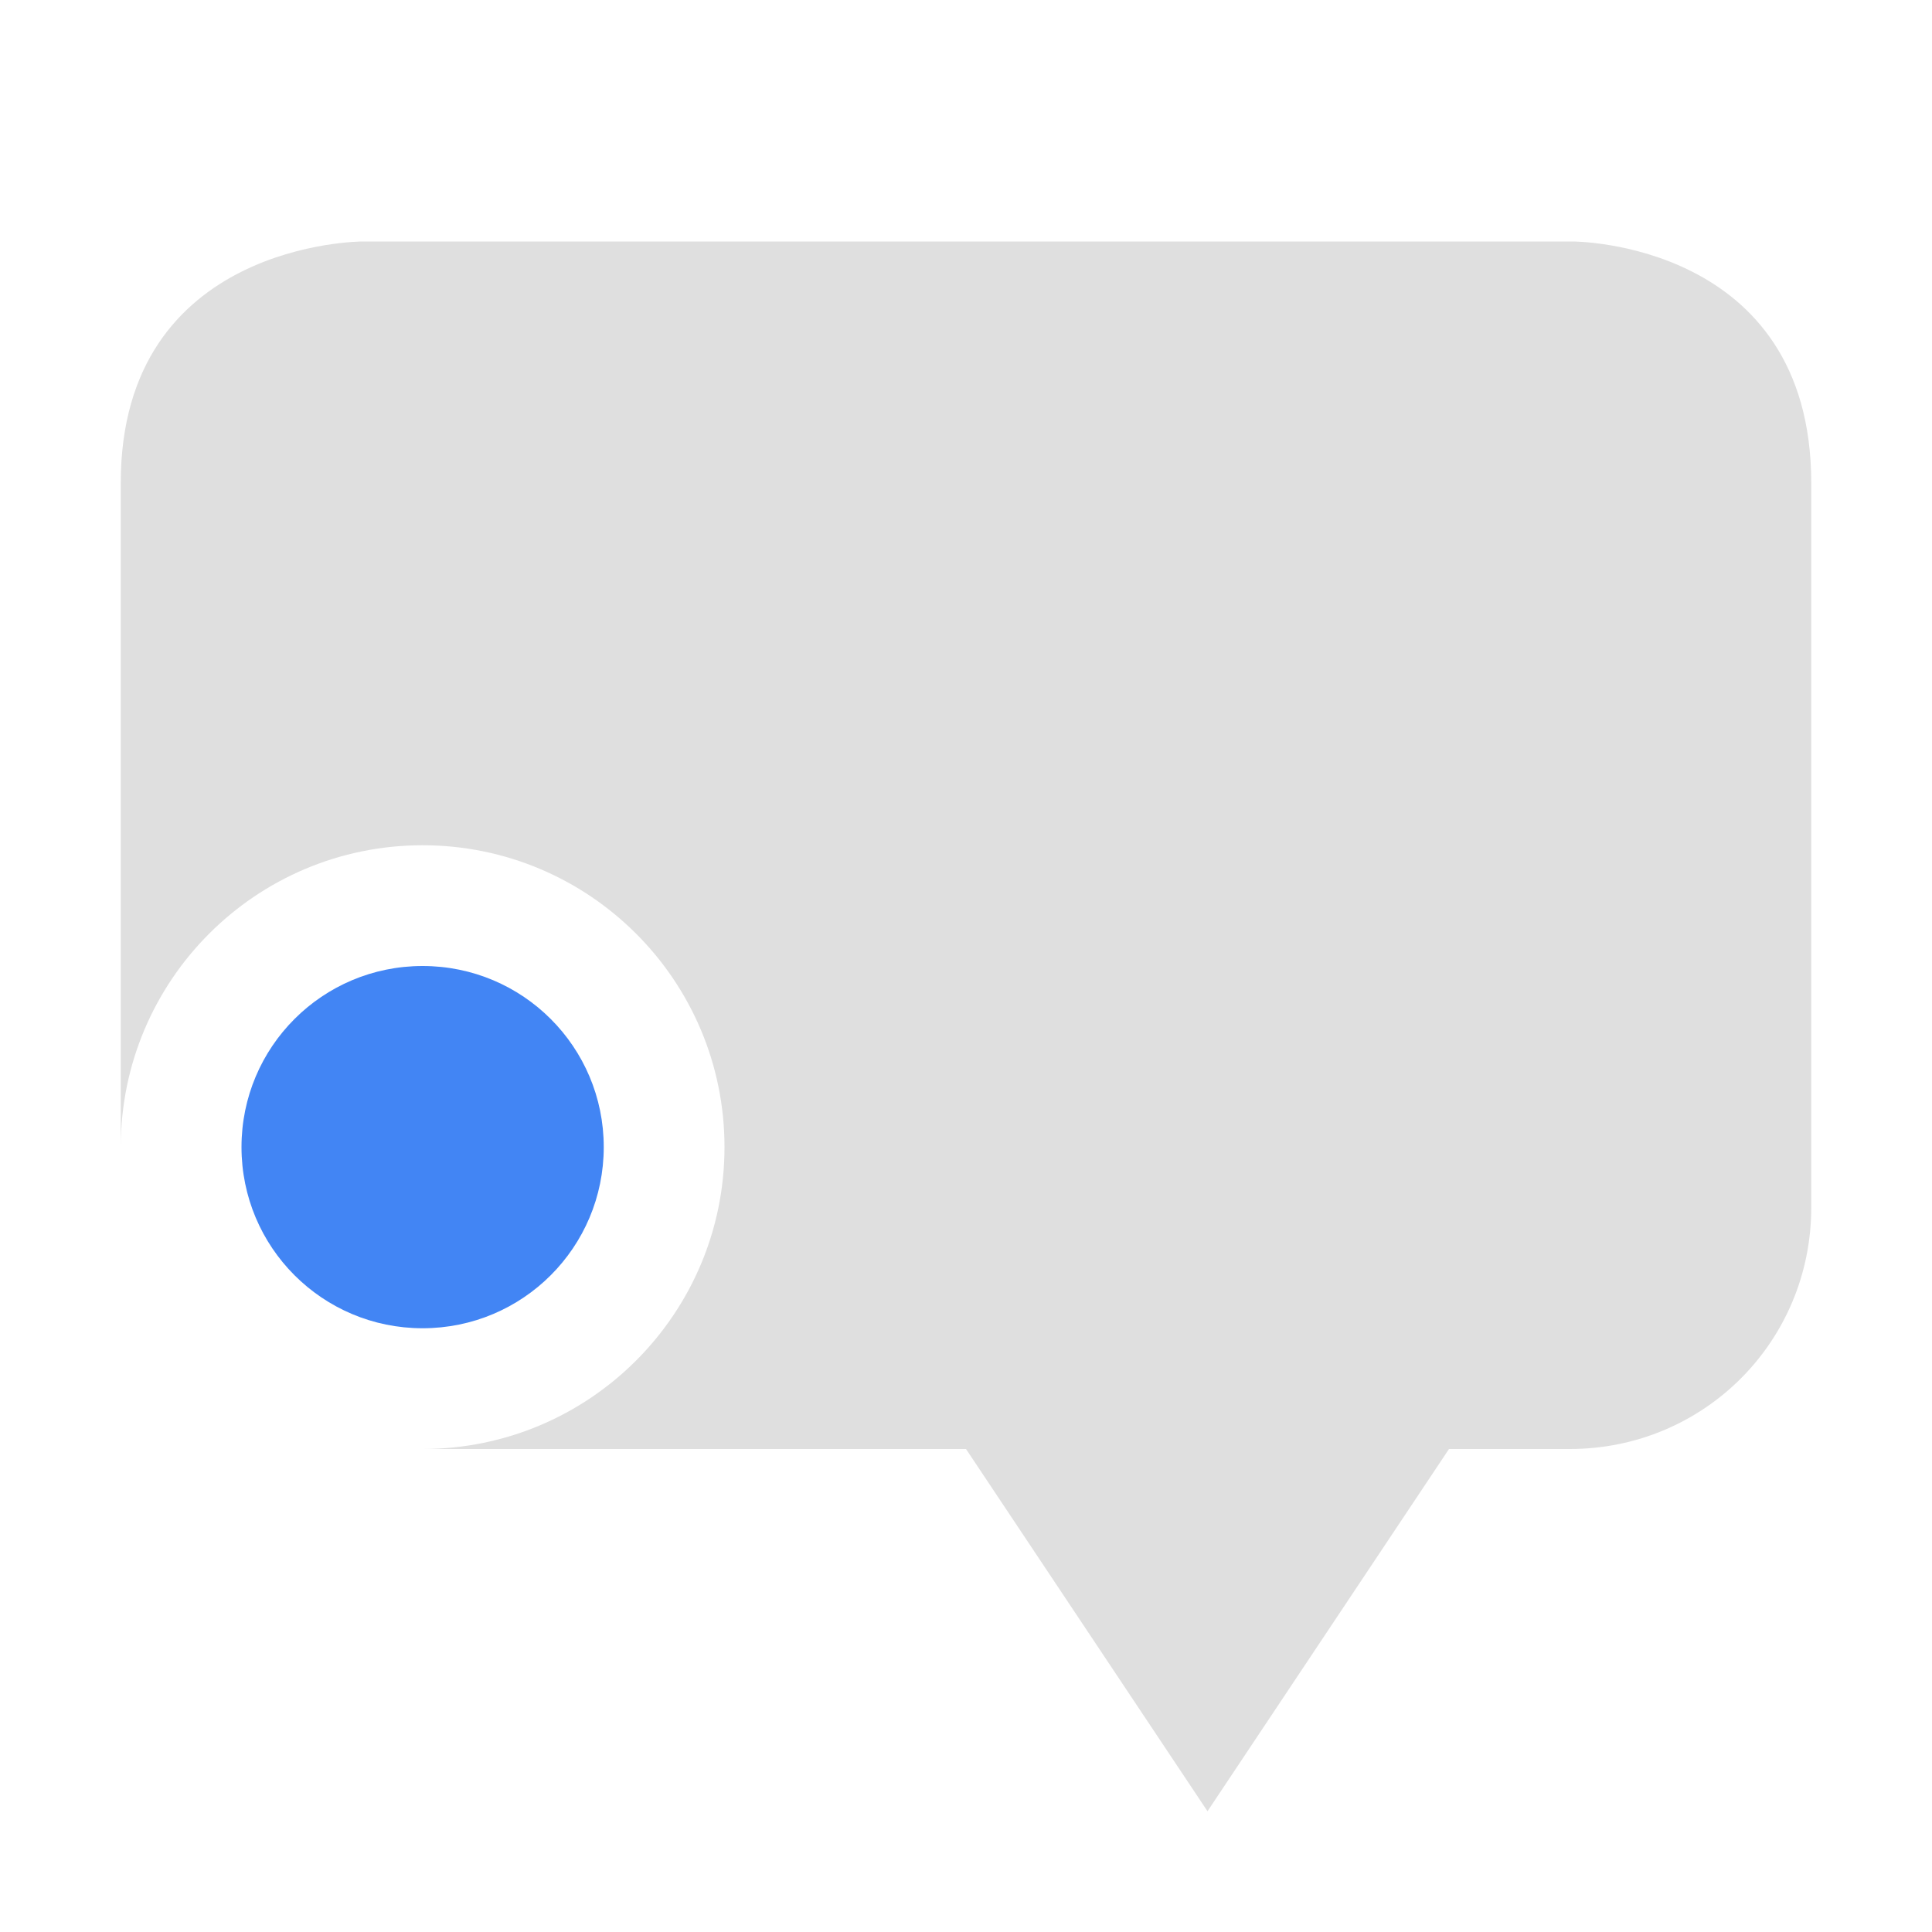 
<svg xmlns="http://www.w3.org/2000/svg" xmlns:xlink="http://www.w3.org/1999/xlink" width="22px" height="22px" viewBox="0 0 22 22" version="1.1">
<g id="surface1">
<path style=" stroke:none;fill-rule:nonzero;fill:rgb(87.451%,87.451%,87.451%);fill-opacity:1;" d="M 4.125 2.75 C 4.125 2.75 1.375 2.75 1.375 5.5 L 1.375 13.062 C 1.375 11.164 2.914 9.625 4.812 9.625 C 6.711 9.625 8.25 11.164 8.25 13.062 C 8.25 14.961 6.711 16.5 4.812 16.5 L 11 16.5 L 13.75 20.625 L 16.5 16.5 L 17.875 16.5 C 19.402 16.5 20.625 15.277 20.625 13.75 L 20.625 5.5 C 20.625 2.75 17.914 2.75 17.914 2.75 Z M 4.125 2.75 "/>
<path style=" stroke:none;fill-rule:nonzero;fill:rgb(25.882%,52.157%,95.686%);fill-opacity:1;" d="M 6.875 13.062 C 6.875 14.203 5.953 15.125 4.812 15.125 C 3.672 15.125 2.75 14.203 2.75 13.062 C 2.75 11.922 3.672 11 4.812 11 C 5.953 11 6.875 11.922 6.875 13.062 Z M 6.875 13.062 "/>
</g>
</svg>
